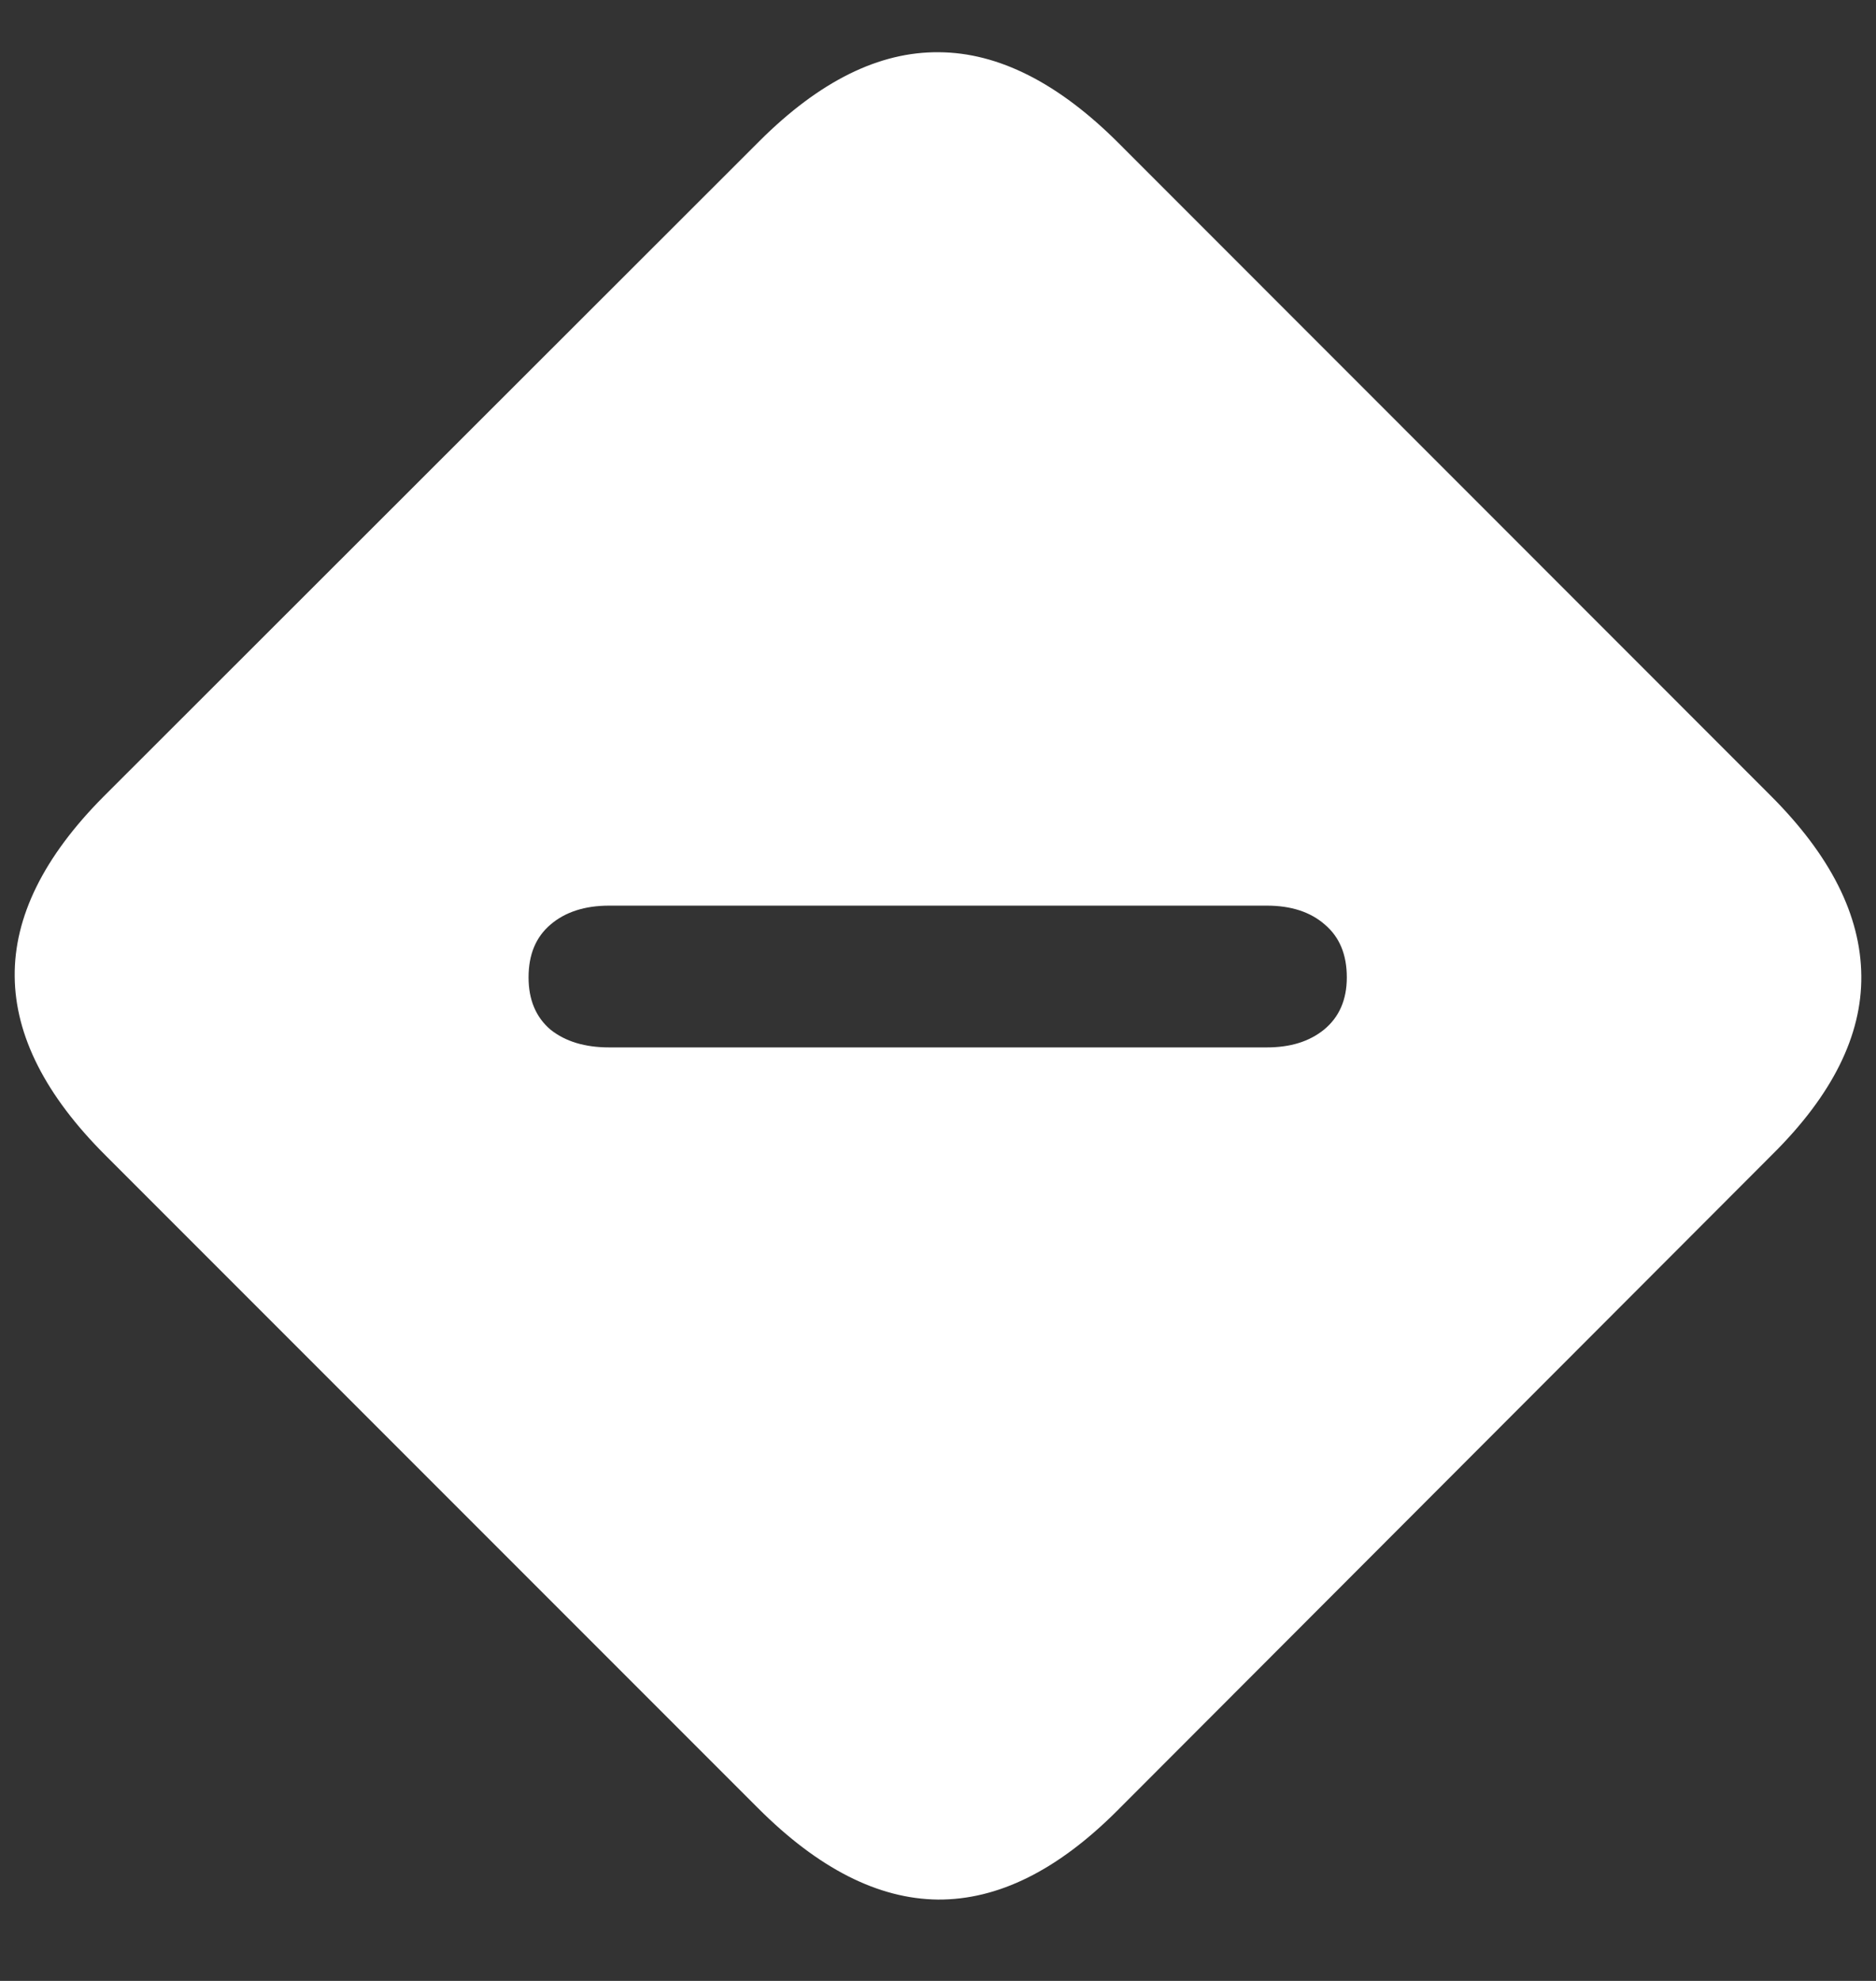 <?xml version="1.0" encoding="UTF-8"?>
<svg xmlns="http://www.w3.org/2000/svg" xmlns:xlink="http://www.w3.org/1999/xlink" width="24" height="25.333" viewBox="0 0 24 25.333" version="1.1">
<rect x="0" y="0" width="24" height="25.333" fill="#333333" stroke="none"/>
<g id="surface1">
<path style=" stroke:none;fill-rule:nonzero;fill:rgb(100%,100%,100%);fill-opacity:1;" d="M 1.355 14.781 L 9.699 23.125 C 10.469 23.895 11.234 24.285 12 24.293 C 12.766 24.297 13.527 23.922 14.293 23.156 L 22.676 14.762 C 23.441 14.004 23.82 13.242 23.812 12.48 C 23.805 11.707 23.418 10.938 22.645 10.168 L 14.312 1.832 C 13.543 1.062 12.773 0.672 12.012 0.668 C 11.246 0.66 10.484 1.039 9.719 1.801 L 1.324 10.188 C 0.559 10.957 0.18 11.727 0.188 12.488 C 0.195 13.246 0.582 14.012 1.355 14.781 Z M 7.793 13.395 C 7.484 13.395 7.234 13.32 7.043 13.168 C 6.855 13.008 6.762 12.785 6.762 12.5 C 6.762 12.207 6.855 11.984 7.043 11.824 C 7.23 11.664 7.48 11.582 7.793 11.582 L 16.207 11.582 C 16.52 11.582 16.766 11.664 16.949 11.824 C 17.137 11.984 17.23 12.207 17.23 12.5 C 17.23 12.785 17.133 13.008 16.938 13.168 C 16.75 13.32 16.508 13.395 16.207 13.395 Z M 7.793 13.395 "/>
</g>
</svg>
